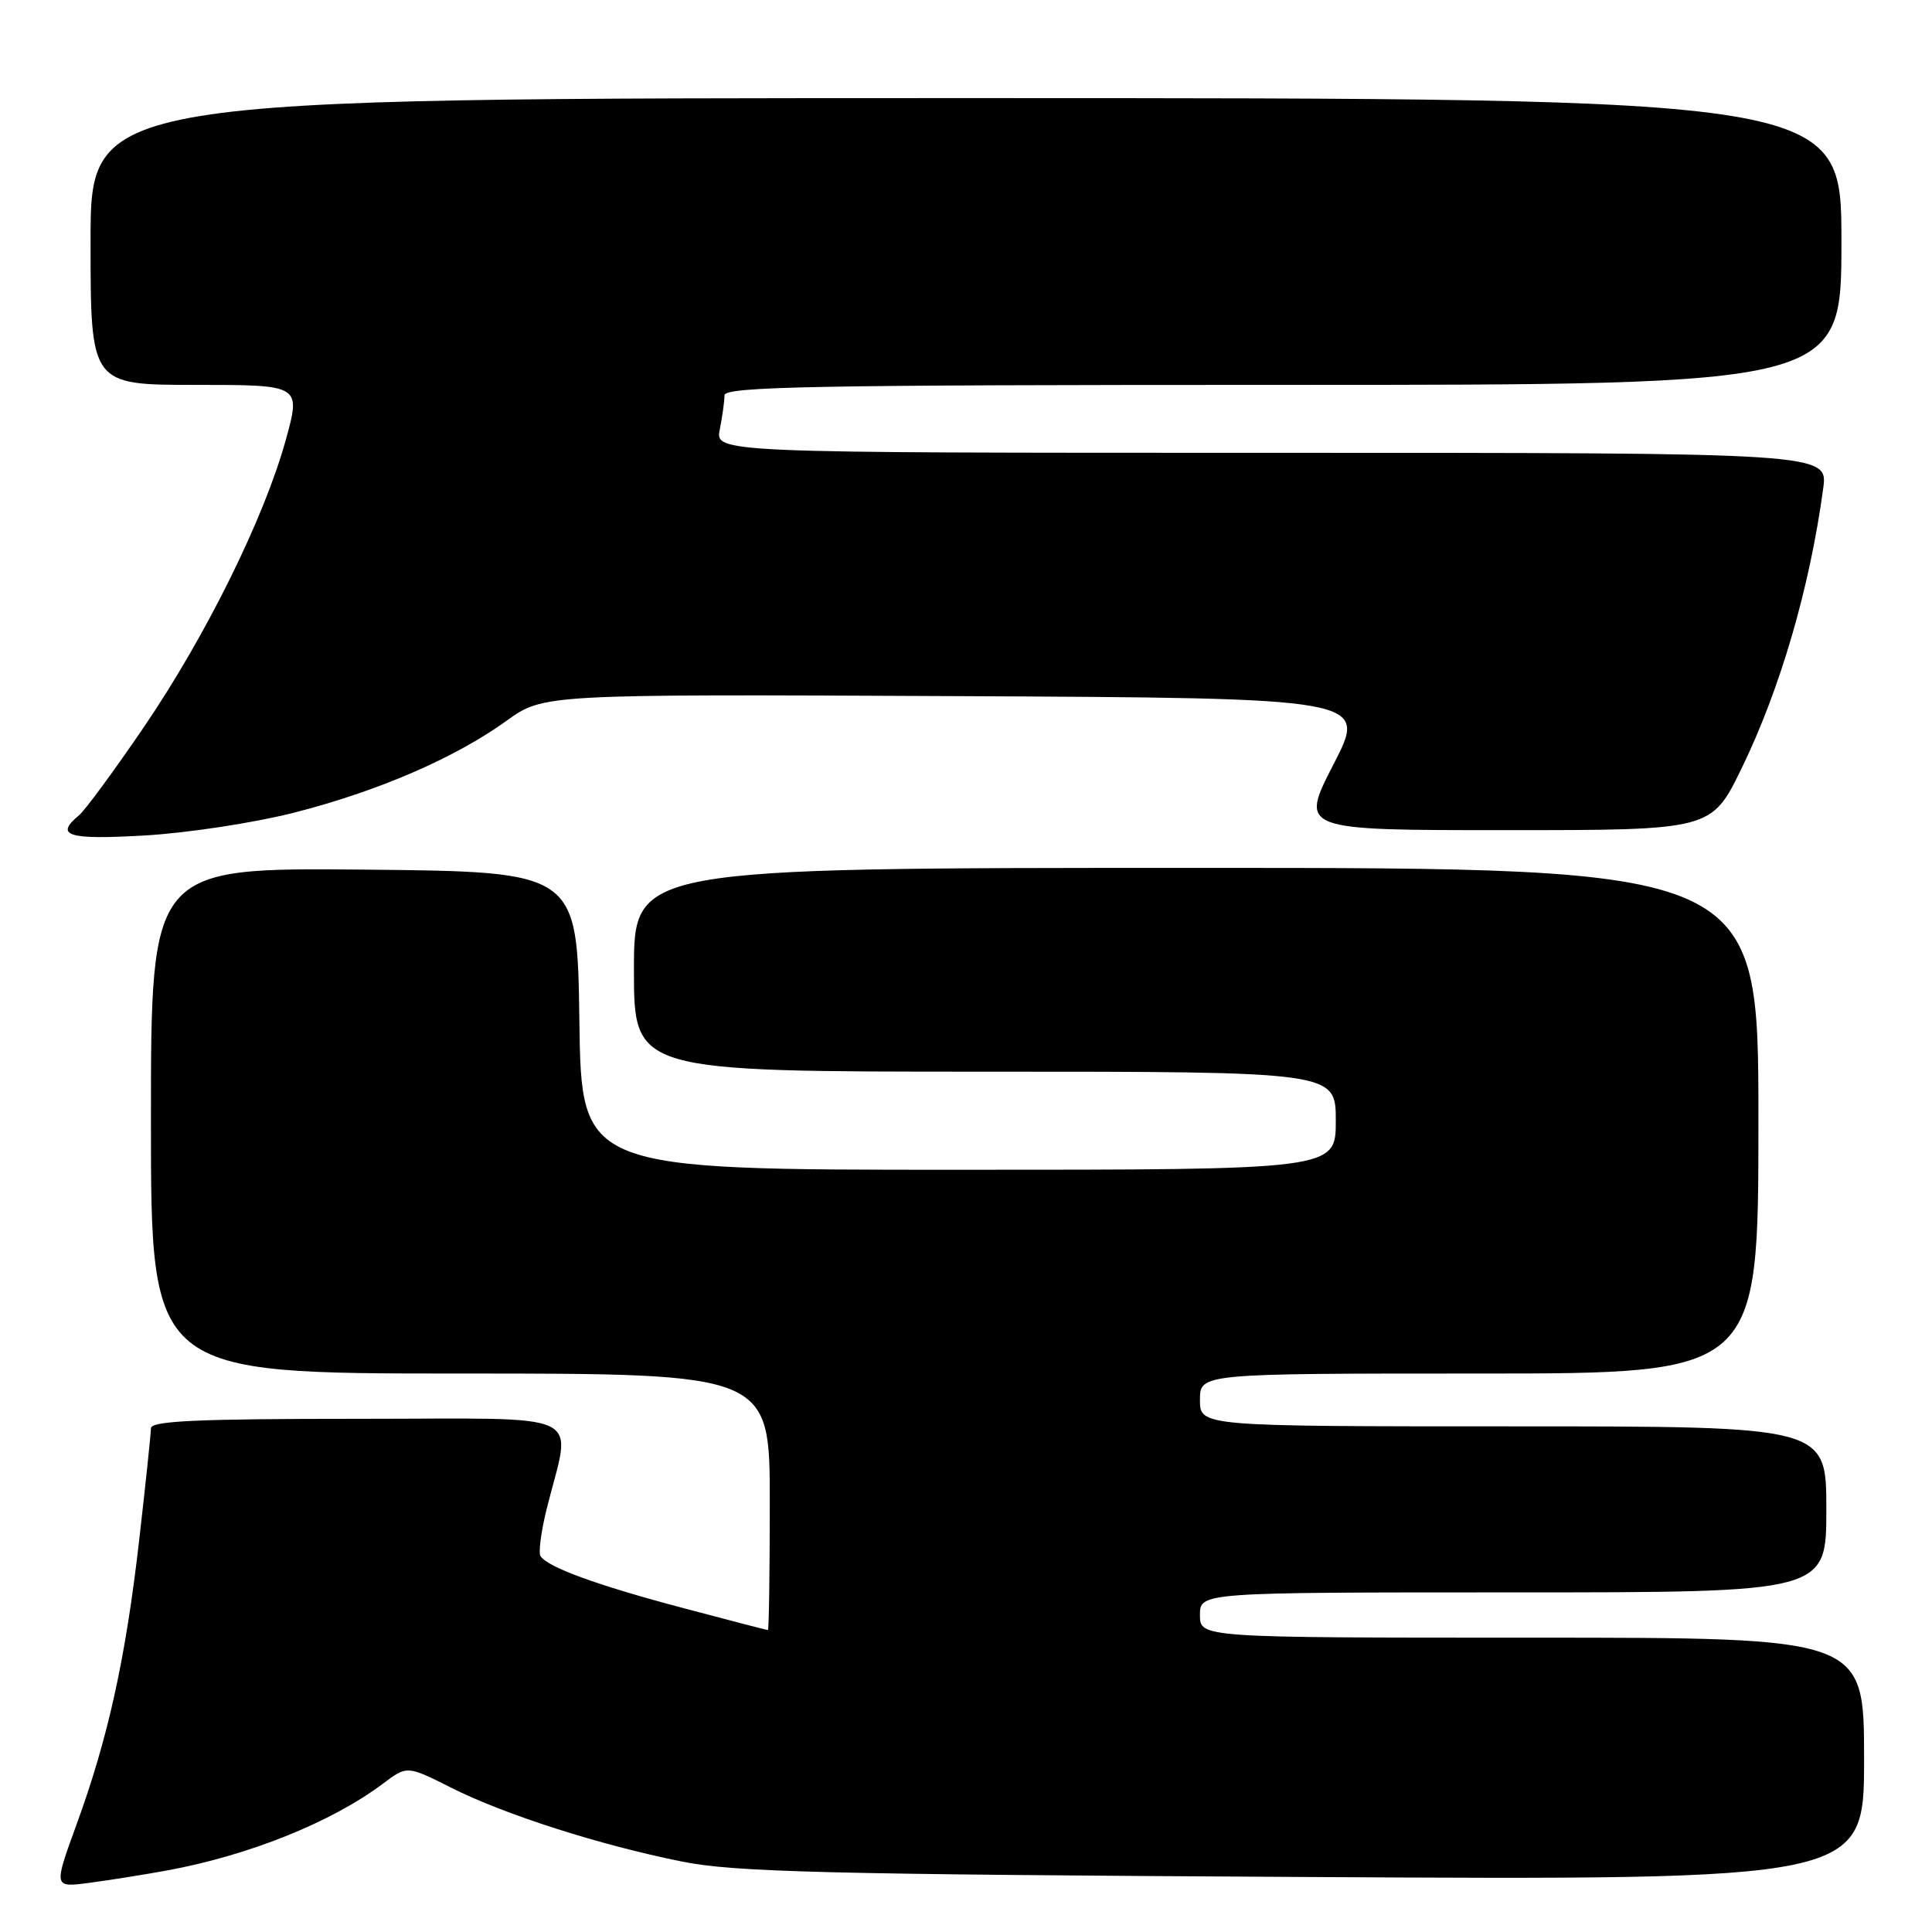 <?xml version="1.0" encoding="UTF-8" standalone="no"?>
<!DOCTYPE svg PUBLIC "-//W3C//DTD SVG 1.1//EN" "http://www.w3.org/Graphics/SVG/1.1/DTD/svg11.dtd" >
<svg xmlns="http://www.w3.org/2000/svg" xmlns:xlink="http://www.w3.org/1999/xlink" version="1.1" viewBox="0 0 256 256">
 <g >
 <path fill="currentColor"
d=" M 22.00 247.87 C 32.89 245.89 43.89 241.48 50.72 236.36 C 53.94 233.94 53.94 233.94 59.72 236.85 C 66.81 240.43 79.47 244.48 90.34 246.66 C 97.33 248.07 109.13 248.36 172.75 248.71 C 247.00 249.13 247.00 249.13 247.00 233.06 C 247.00 217.00 247.00 217.00 203.00 217.00 C 159.00 217.00 159.00 217.00 159.00 214.00 C 159.00 211.00 159.00 211.00 200.50 211.00 C 242.00 211.00 242.00 211.00 242.00 200.00 C 242.00 189.00 242.00 189.00 200.50 189.00 C 159.00 189.00 159.00 189.00 159.00 185.50 C 159.00 182.00 159.00 182.00 196.00 182.00 C 233.00 182.00 233.00 182.00 233.00 148.50 C 233.00 115.00 233.00 115.00 158.50 115.00 C 84.00 115.00 84.00 115.00 84.00 128.50 C 84.00 142.00 84.00 142.00 130.50 142.00 C 177.00 142.00 177.00 142.00 177.00 148.50 C 177.00 155.00 177.00 155.00 127.02 155.00 C 77.04 155.00 77.04 155.00 76.77 135.25 C 76.50 115.50 76.50 115.50 48.25 115.23 C 20.00 114.97 20.00 114.97 20.00 148.48 C 20.00 182.00 20.00 182.00 61.00 182.00 C 102.00 182.00 102.00 182.00 102.00 199.00 C 102.00 208.35 101.89 216.00 101.75 215.99 C 101.61 215.99 96.55 214.68 90.50 213.07 C 79.13 210.06 72.52 207.65 71.62 206.19 C 71.33 205.73 71.70 202.91 72.44 199.93 C 75.73 186.68 78.50 188.00 47.47 188.00 C 26.16 188.00 20.00 188.28 20.00 189.25 C 20.00 189.94 19.30 196.57 18.45 204.00 C 16.65 219.77 14.32 230.32 10.12 241.82 C 7.10 250.11 7.10 250.11 11.80 249.49 C 14.39 249.15 18.98 248.42 22.00 247.87 Z  M 39.01 107.67 C 50.12 104.83 60.25 100.45 67.13 95.50 C 72.03 91.98 72.03 91.98 126.62 92.24 C 181.22 92.50 181.22 92.50 176.71 101.25 C 172.21 110.00 172.21 110.00 199.50 110.00 C 226.79 110.00 226.79 110.00 230.80 101.75 C 235.91 91.23 239.80 77.87 241.58 64.75 C 242.23 60.00 242.23 60.00 168.49 60.00 C 94.75 60.00 94.75 60.00 95.38 56.88 C 95.72 55.16 96.00 53.13 96.00 52.38 C 96.00 51.22 107.88 51.00 170.00 51.00 C 244.00 51.00 244.00 51.00 244.00 32.00 C 244.00 13.00 244.00 13.00 128.00 13.00 C 12.00 13.00 12.00 13.00 12.00 32.00 C 12.00 51.00 12.00 51.00 25.94 51.00 C 39.87 51.00 39.87 51.00 37.88 58.25 C 35.03 68.60 27.32 84.21 19.06 96.35 C 15.14 102.10 11.28 107.36 10.47 108.03 C 7.18 110.75 8.99 111.30 19.25 110.70 C 24.89 110.37 33.78 109.01 39.01 107.67 Z "/>
</g>
</svg>